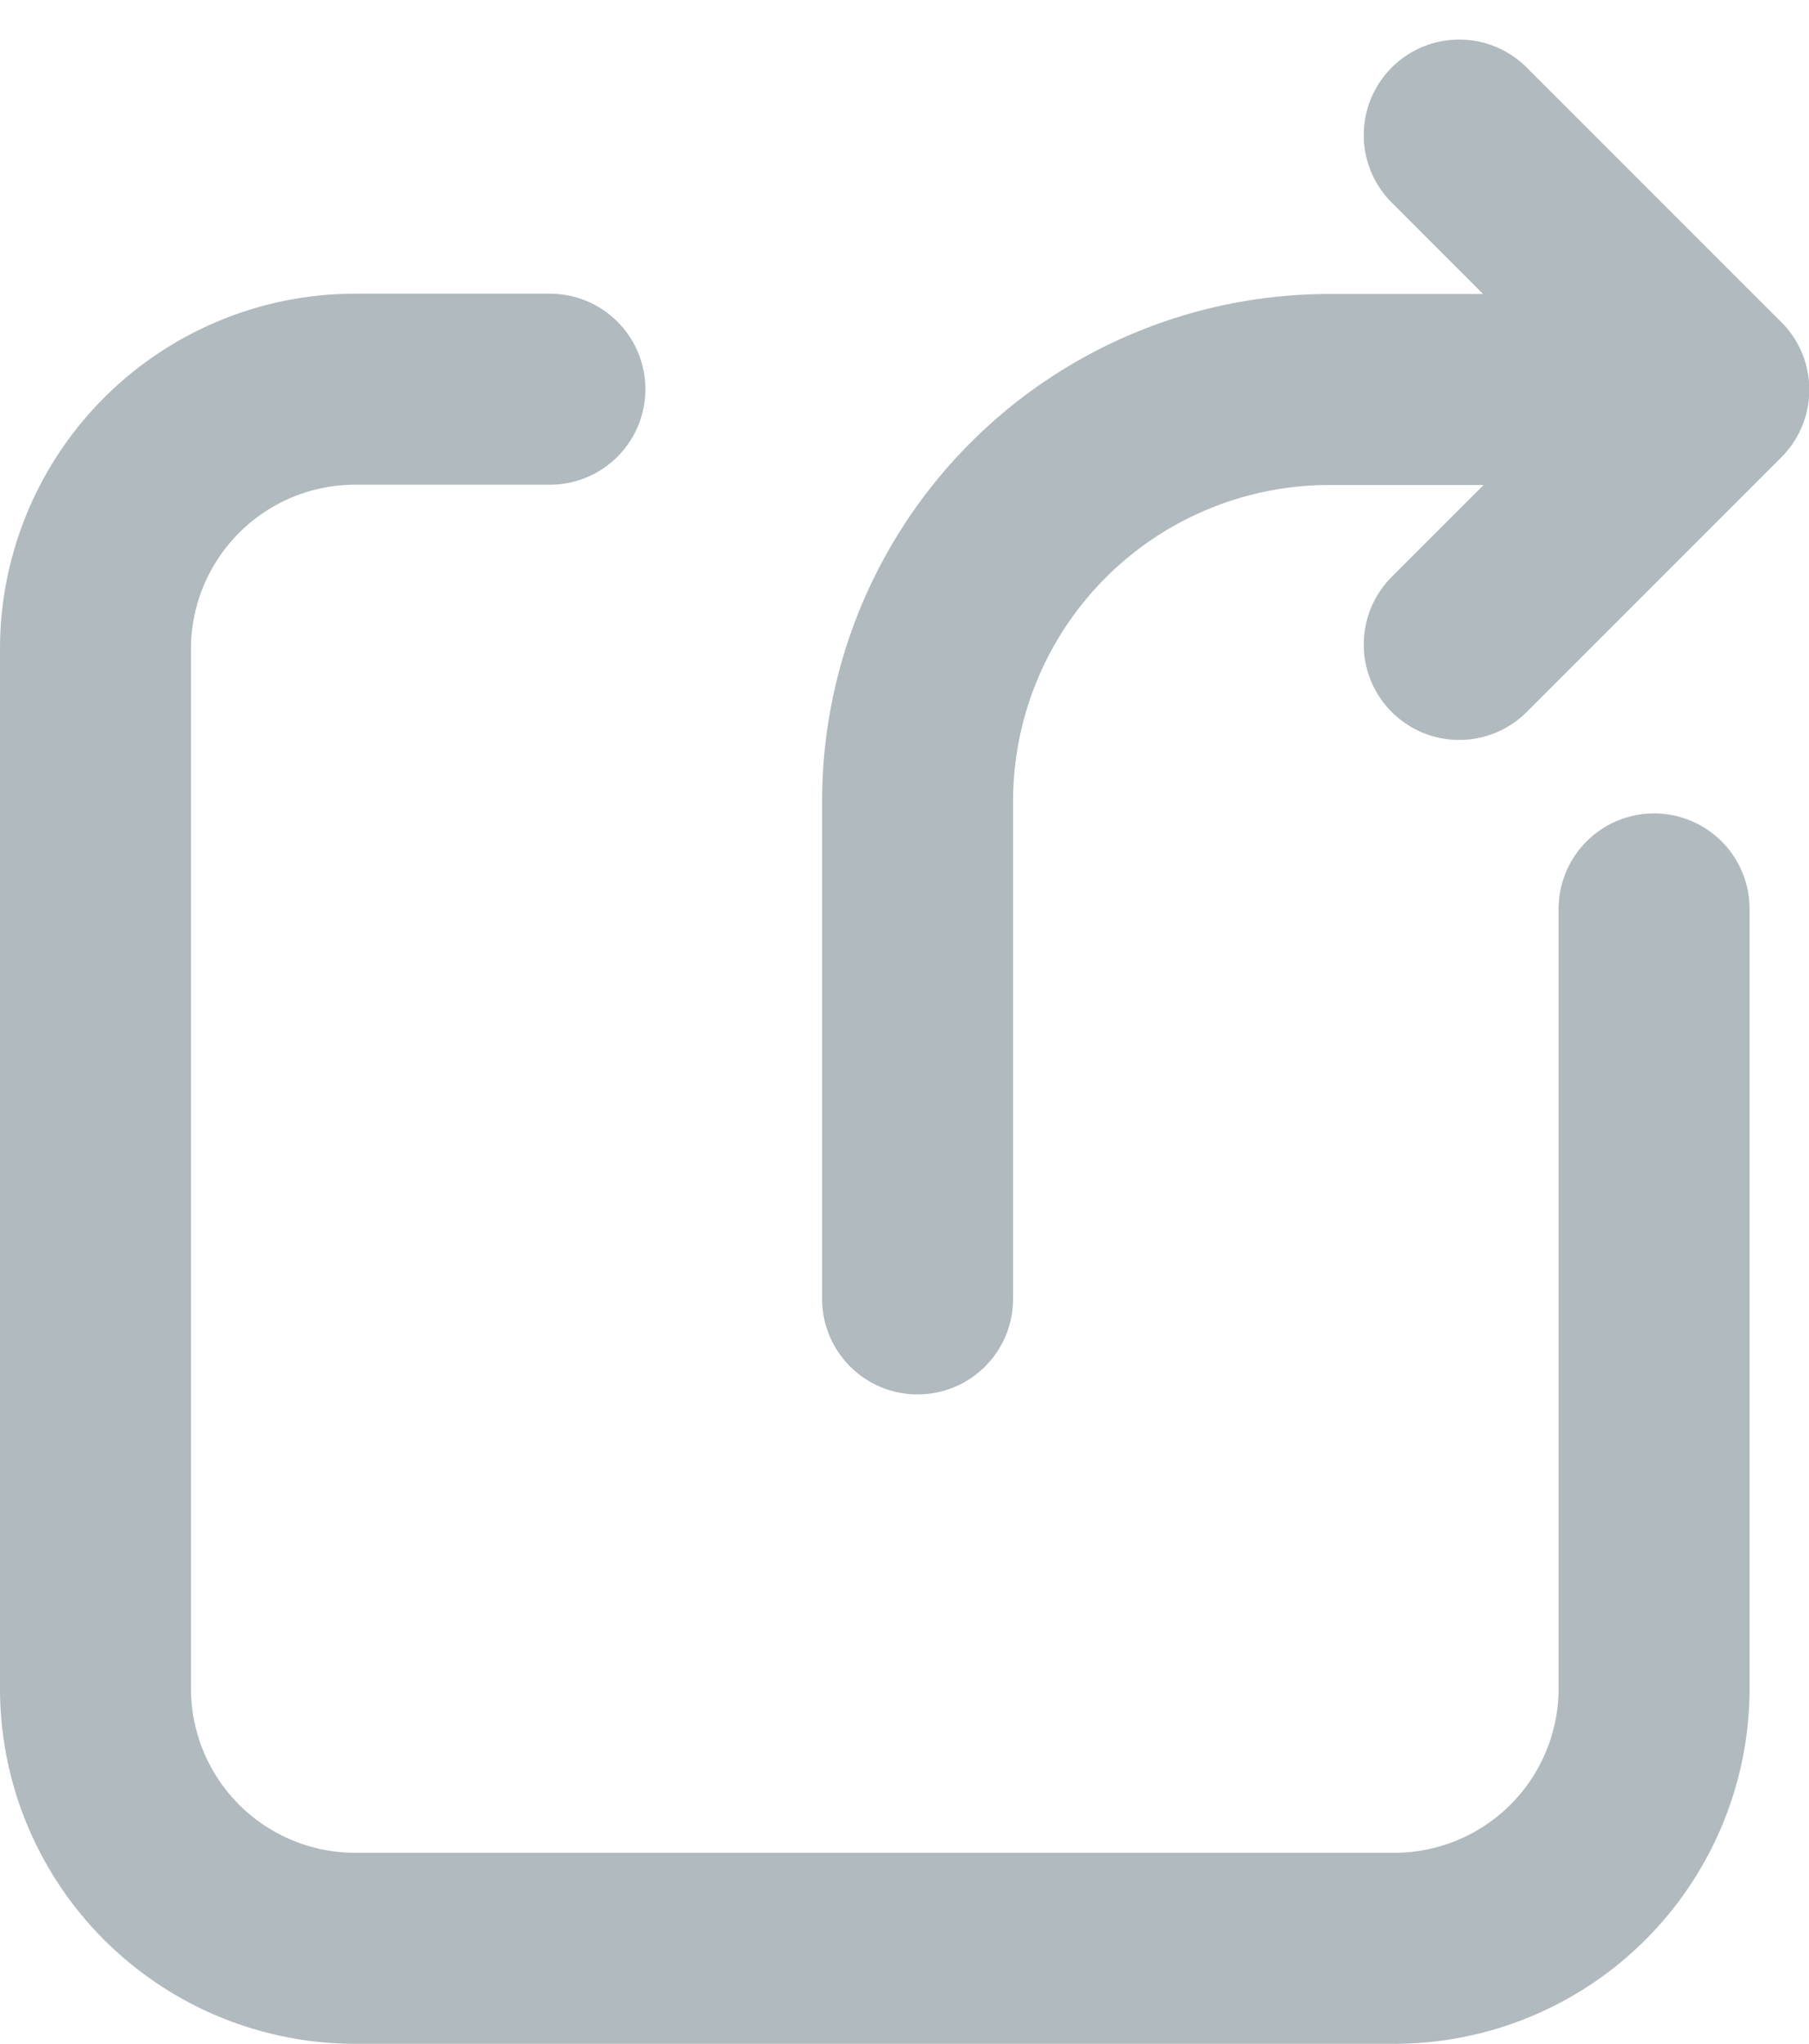 <svg xmlns="http://www.w3.org/2000/svg" width="22.735" height="25.681" viewBox="0 0 22.735 25.681">
  <g id="Component_198_1" data-name="Component 198 – 1" transform="translate(1.2 1.697)">
    <path id="Path_1961" data-name="Path 1961" d="M799.389,1037.415l3.2,3.2-3.2,3.2" transform="translate(-782.25 -1037.415)" fill="none" stroke="#b0babf" stroke-linecap="round" stroke-linejoin="round" stroke-width="2.4"/>
    <path id="Path_1962" data-name="Path 1962" d="M795.219,1050.8v-6.252a5.174,5.174,0,0,1,5.174-5.174h4.828" transform="translate(-784.887 -1036.177)" fill="none" stroke="#b0babf" stroke-linecap="round" stroke-linejoin="round" stroke-width="2.4"/>
    <path id="Path_1963" data-name="Path 1963" d="M808.477,1045.9v9.794a3.265,3.265,0,0,1-3.265,3.265H792.154a3.264,3.264,0,0,1-3.265-3.265v-13.059a3.265,3.265,0,0,1,3.265-3.265H794.6" transform="translate(-788.889 -1036.177)" fill="none" stroke="#b0babf" stroke-linecap="round" stroke-linejoin="round" stroke-width="2.4"/>
  </g>
</svg>
